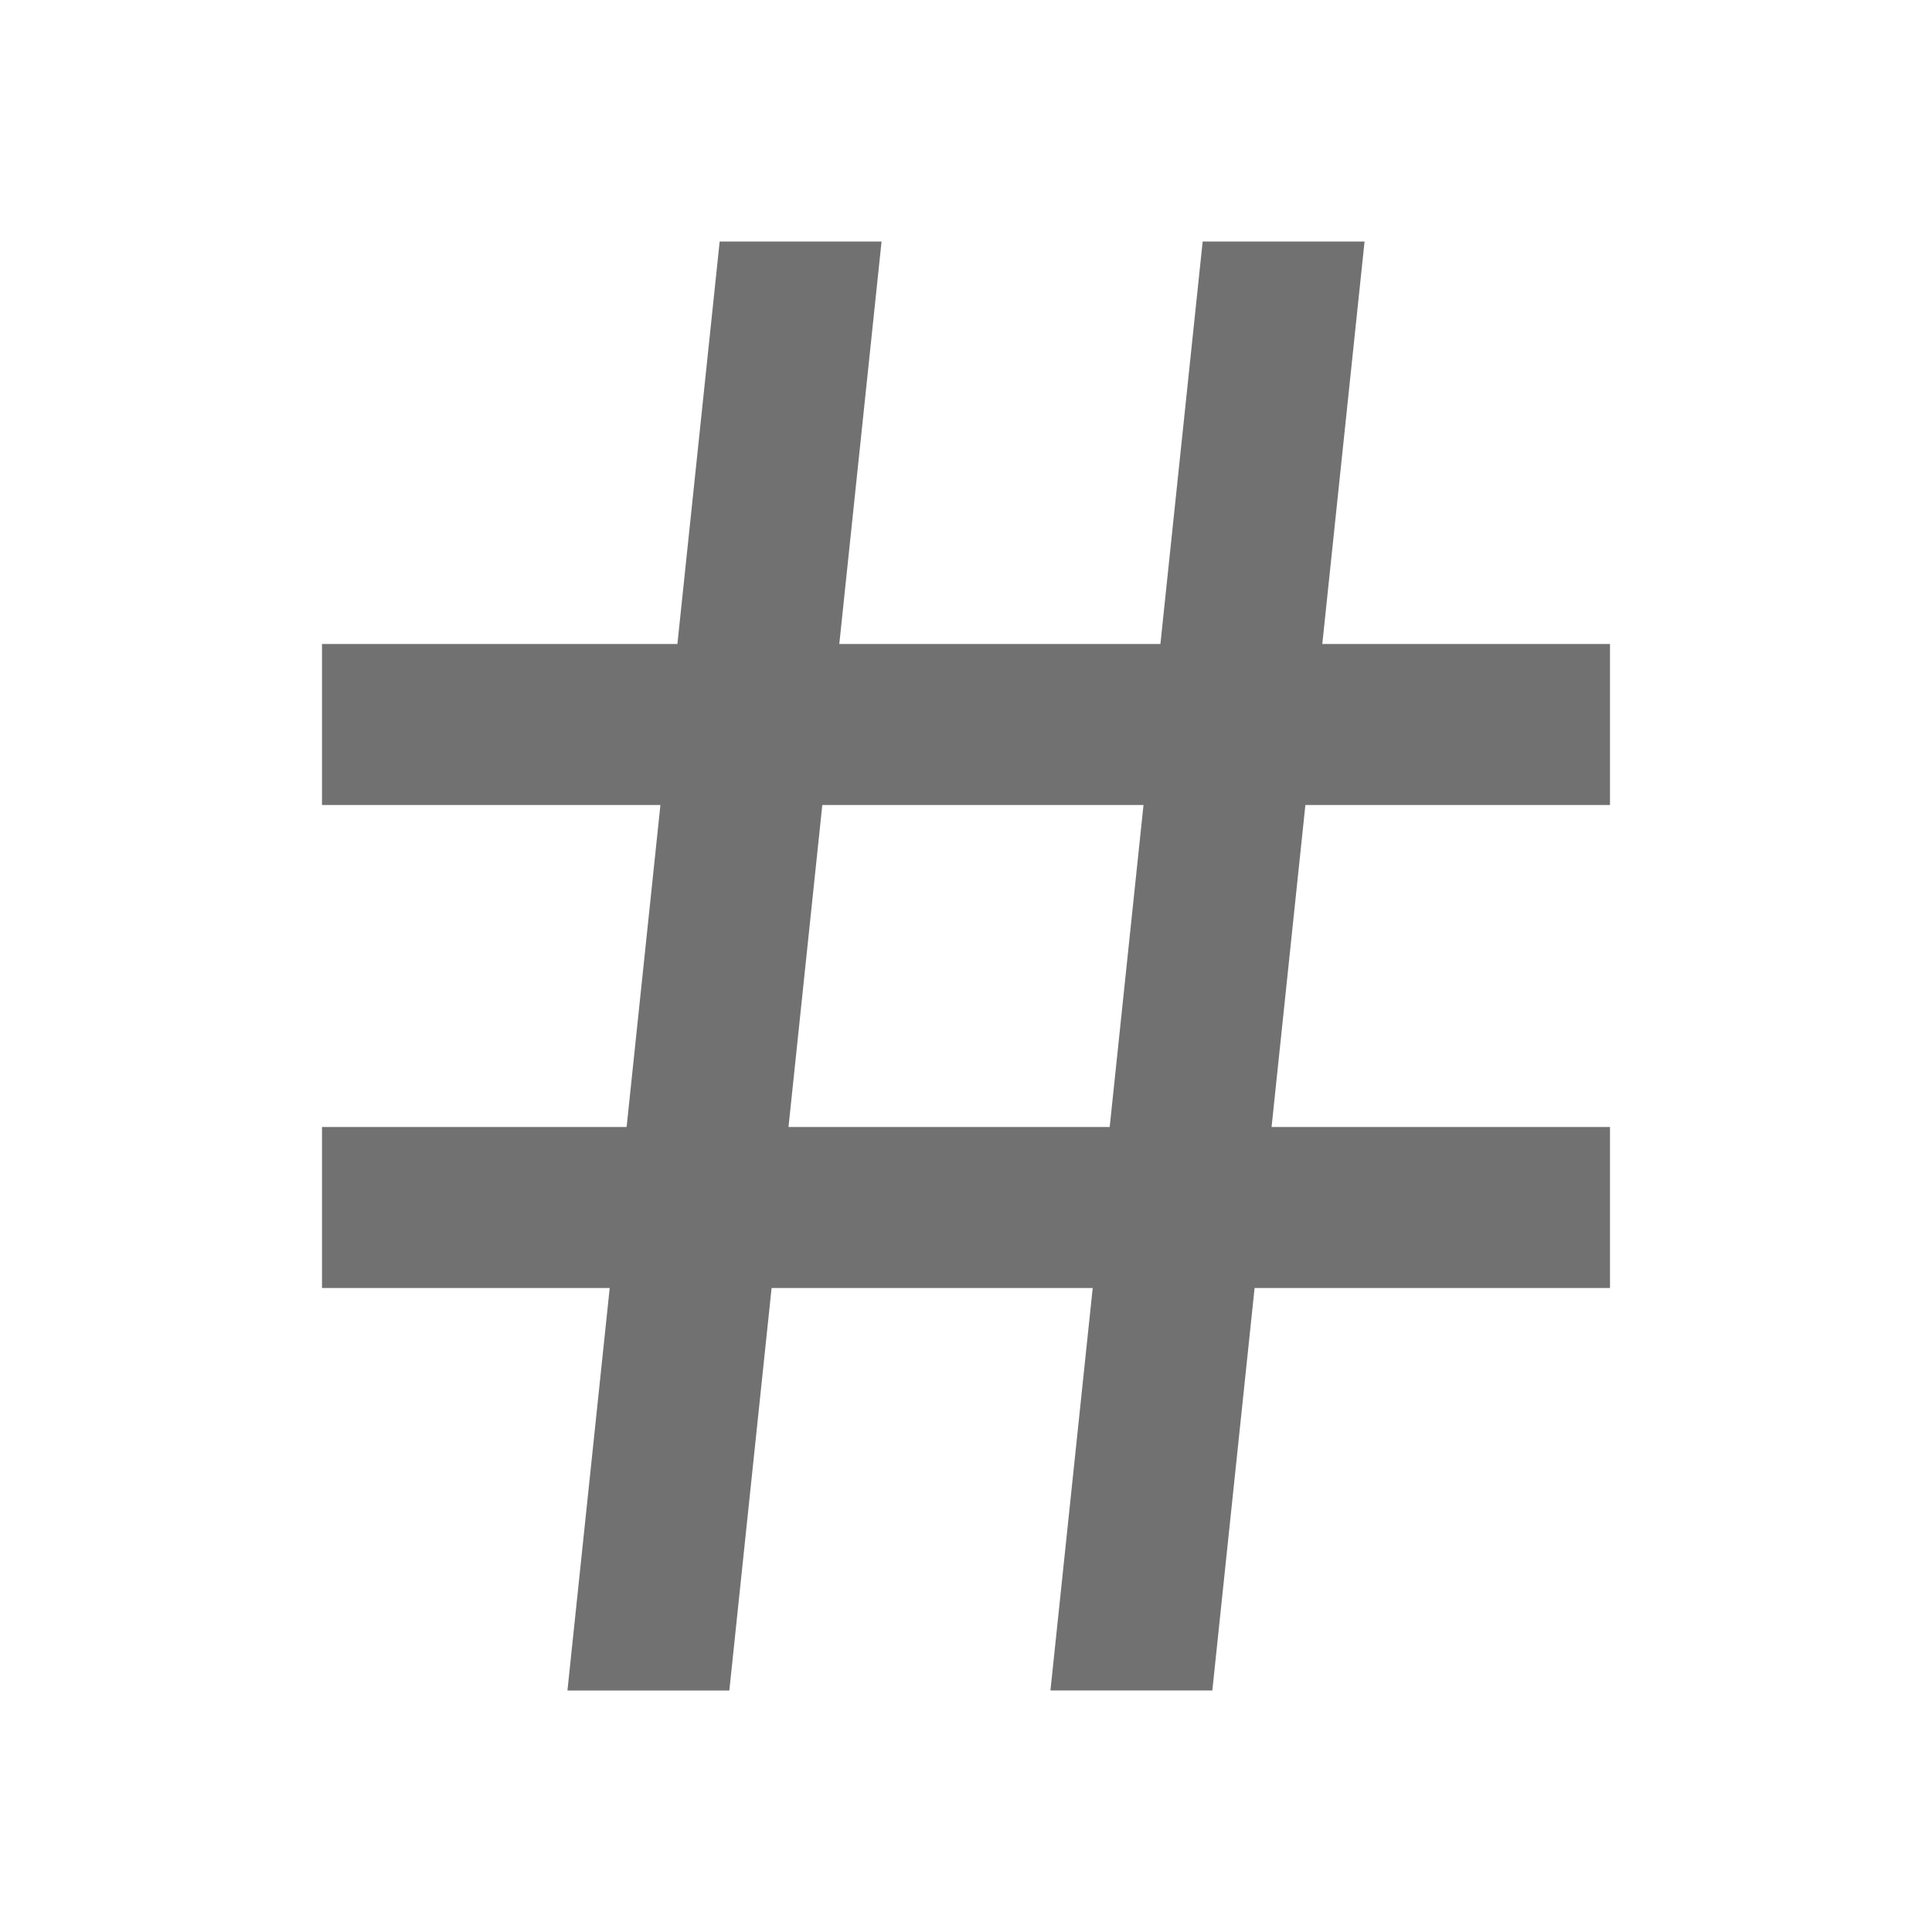 <svg xmlns="http://www.w3.org/2000/svg" fill='#717171' width="24" height="24" viewBox="0 0 24 24" role="img" aria-labelledby="alputs9b1wq5gz0byad16d9lkv6xwvov" class="crayons-icon mr-3 color-base-50"><title id="alputs9b1wq5gz0byad16d9lkv6xwvov">Tag</title>
    <path d="M7.784 14l.42-4H4V8h4.415l.525-5h2.011l-.525 5h3.989l.525-5h2.011l-.525 5H20v2h-3.784l-.42 4H20v2h-4.415l-.525 5h-2.011l.525-5H9.585l-.525 5H7.049l.525-5H4v-2h3.784zm2.011 0h3.99l.42-4h-3.99l-.42 4z"></path>
</svg>